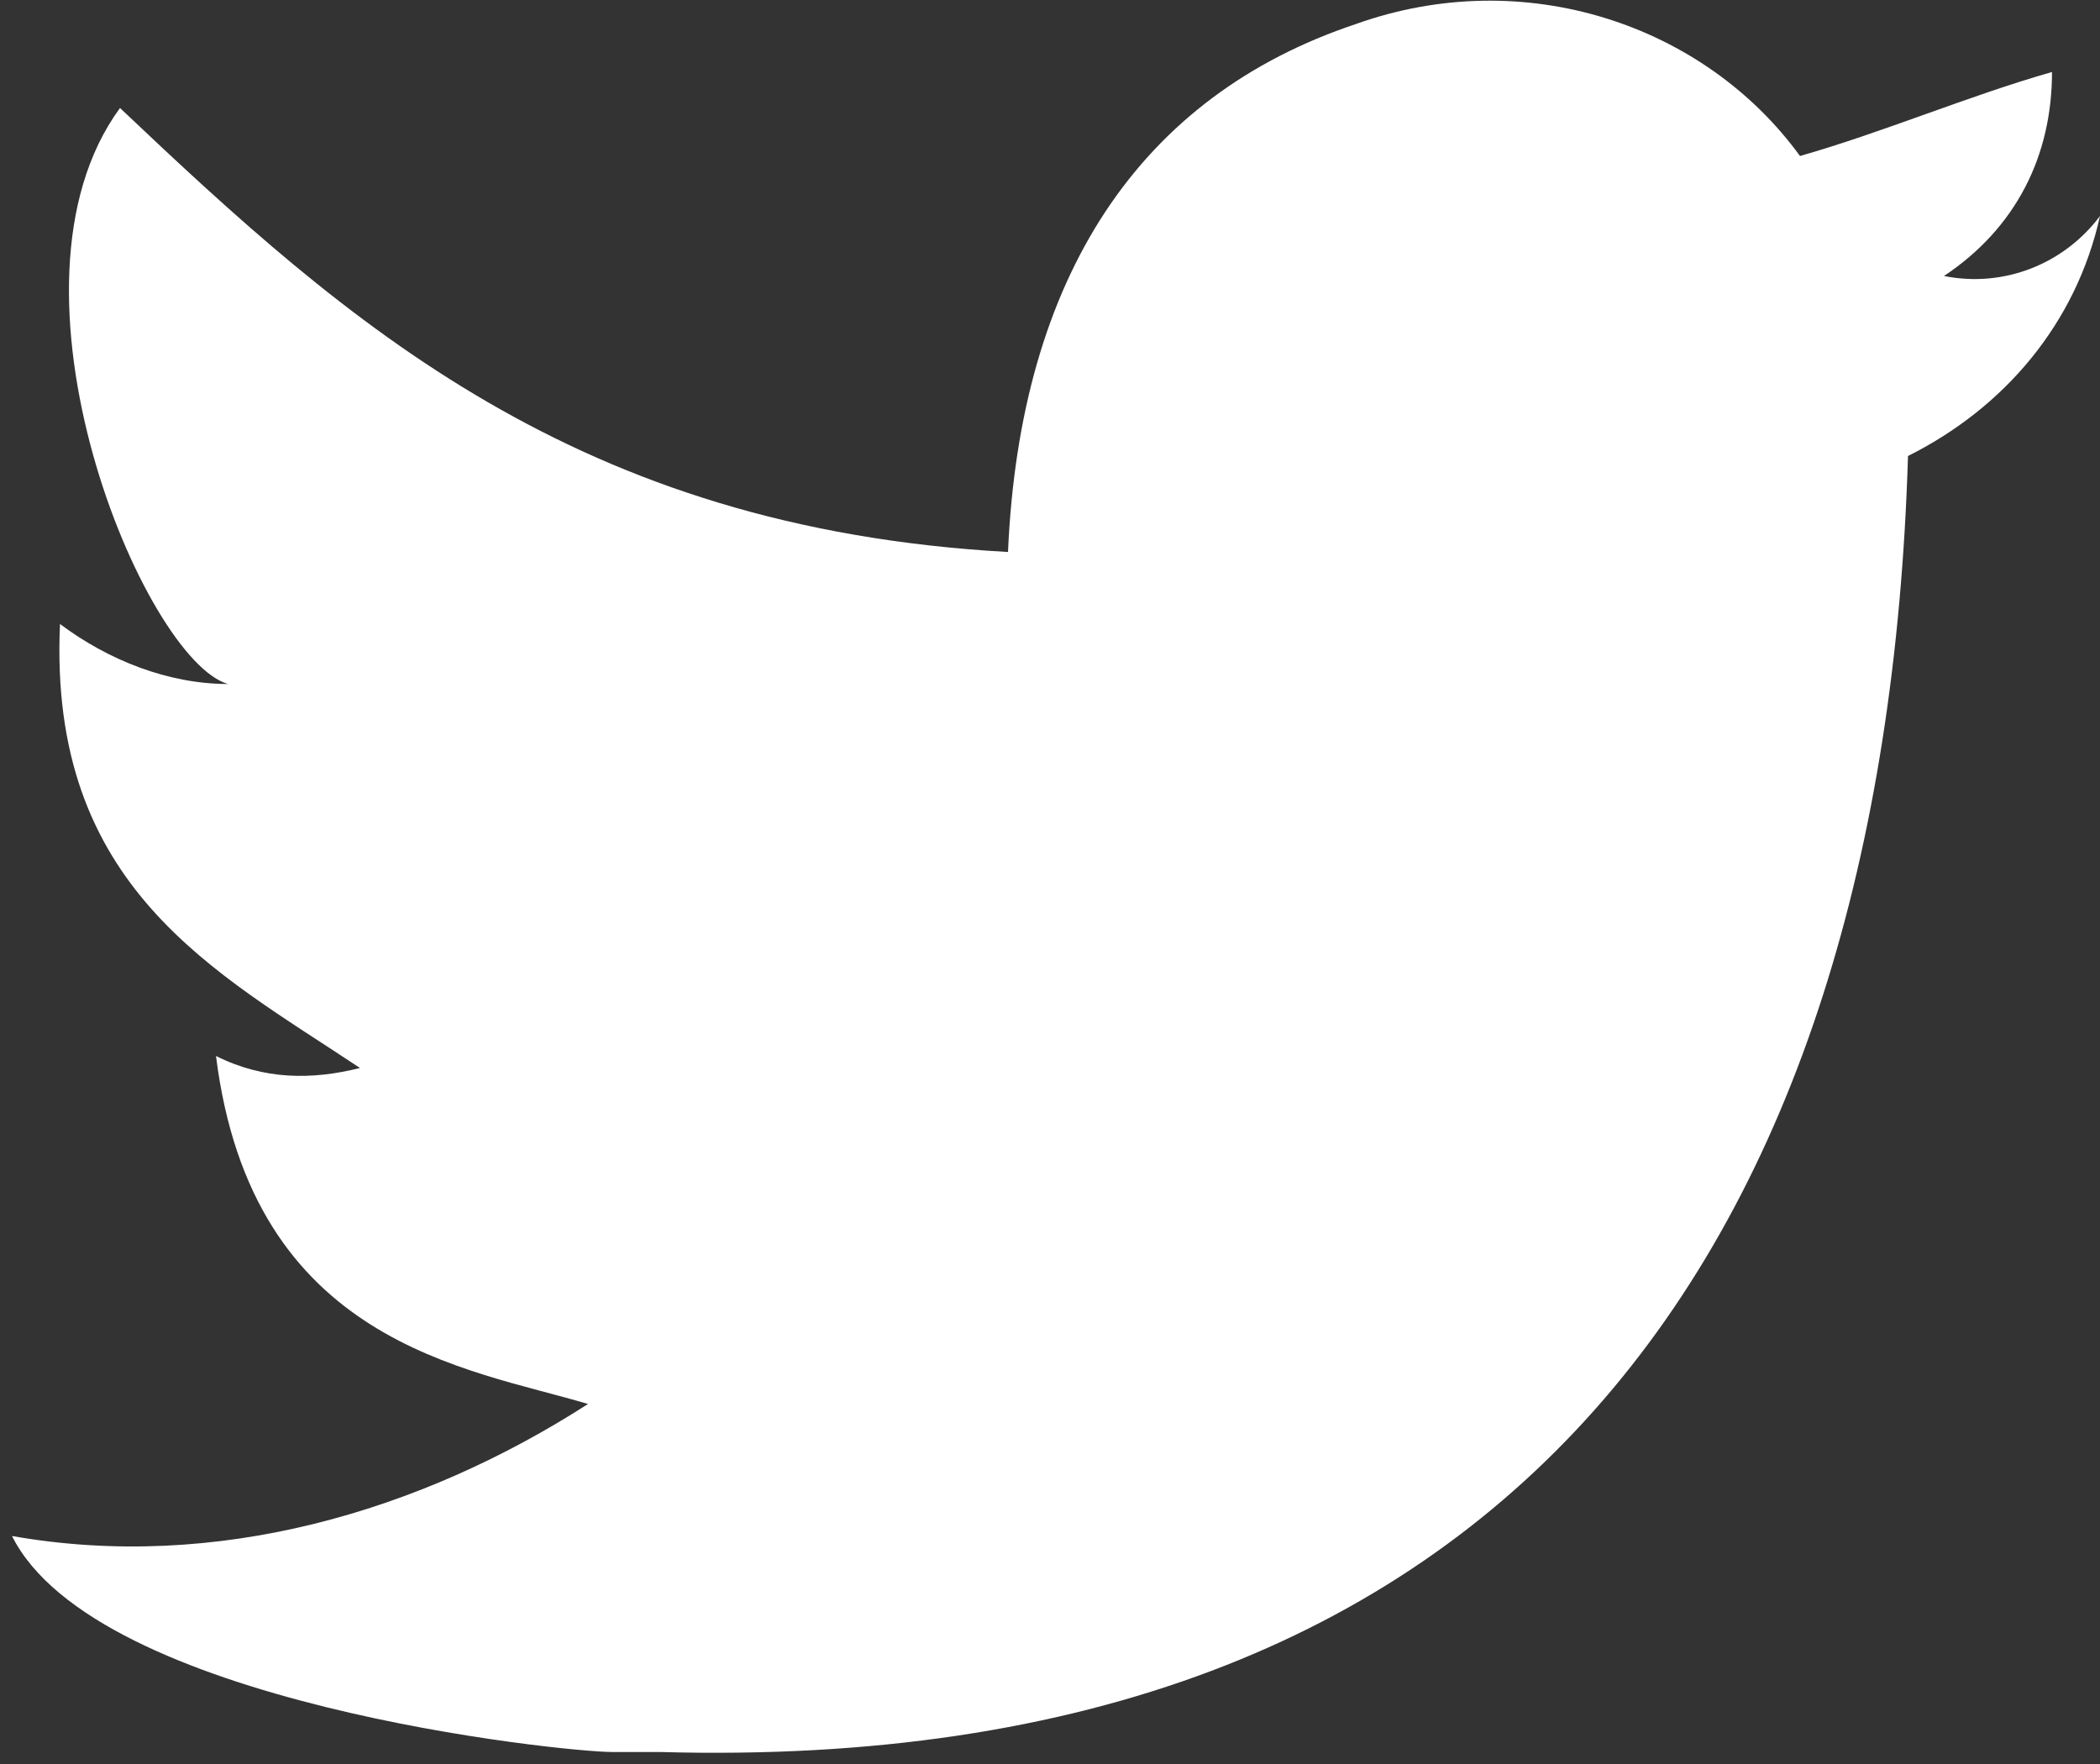 <?xml version="1.0" encoding="utf-8"?>
<!-- Generator: Adobe Illustrator 23.0.1, SVG Export Plug-In . SVG Version: 6.00 Build 0)  -->
<svg version="1.1" id="Layer_1" xmlns="http://www.w3.org/2000/svg" xmlns:xlink="http://www.w3.org/1999/xlink" x="0px" y="0px"
	 viewBox="0 0 17.5 14.7" style="enable-background:new 0 0 17.5 14.7;" xml:space="preserve">
<rect x="0" y="0" width="17.5" height="14.7" fill="#333333" stroke="none"/>
<style type="text/css">
	.st0{fill:#FFFFFF;}
</style>
<title>twitter</title>
<g id="W6EeEF">
	<path class="st0" d="M11.3,0.2c1.4-0.5,2.9,0,3.7,1.1c0.7-0.2,1.4-0.5,2.1-0.7c0,0.7-0.3,1.3-0.9,1.7c0.5,0.1,1-0.1,1.3-0.5
		c-0.2,0.9-0.8,1.6-1.6,2c-0.2,6.6-3.3,11-10.4,10.8H5.1c-0.4,0-4.3-0.4-5-1.8c1.7,0.3,3.4-0.2,4.8-1.1c-1-0.3-2.8-0.5-3.1-2.9
		C2.2,9,2.6,9,3,8.9C1.8,8.1,0.4,7.4,0.5,5.2c0.4,0.3,0.9,0.5,1.4,0.5c-0.7-0.2-2-3.3-0.9-4.8c1.9,1.8,3.8,3.5,7.4,3.7
		C8.5,2.3,9.5,0.8,11.3,0.2z"/>
</g>
</svg>
